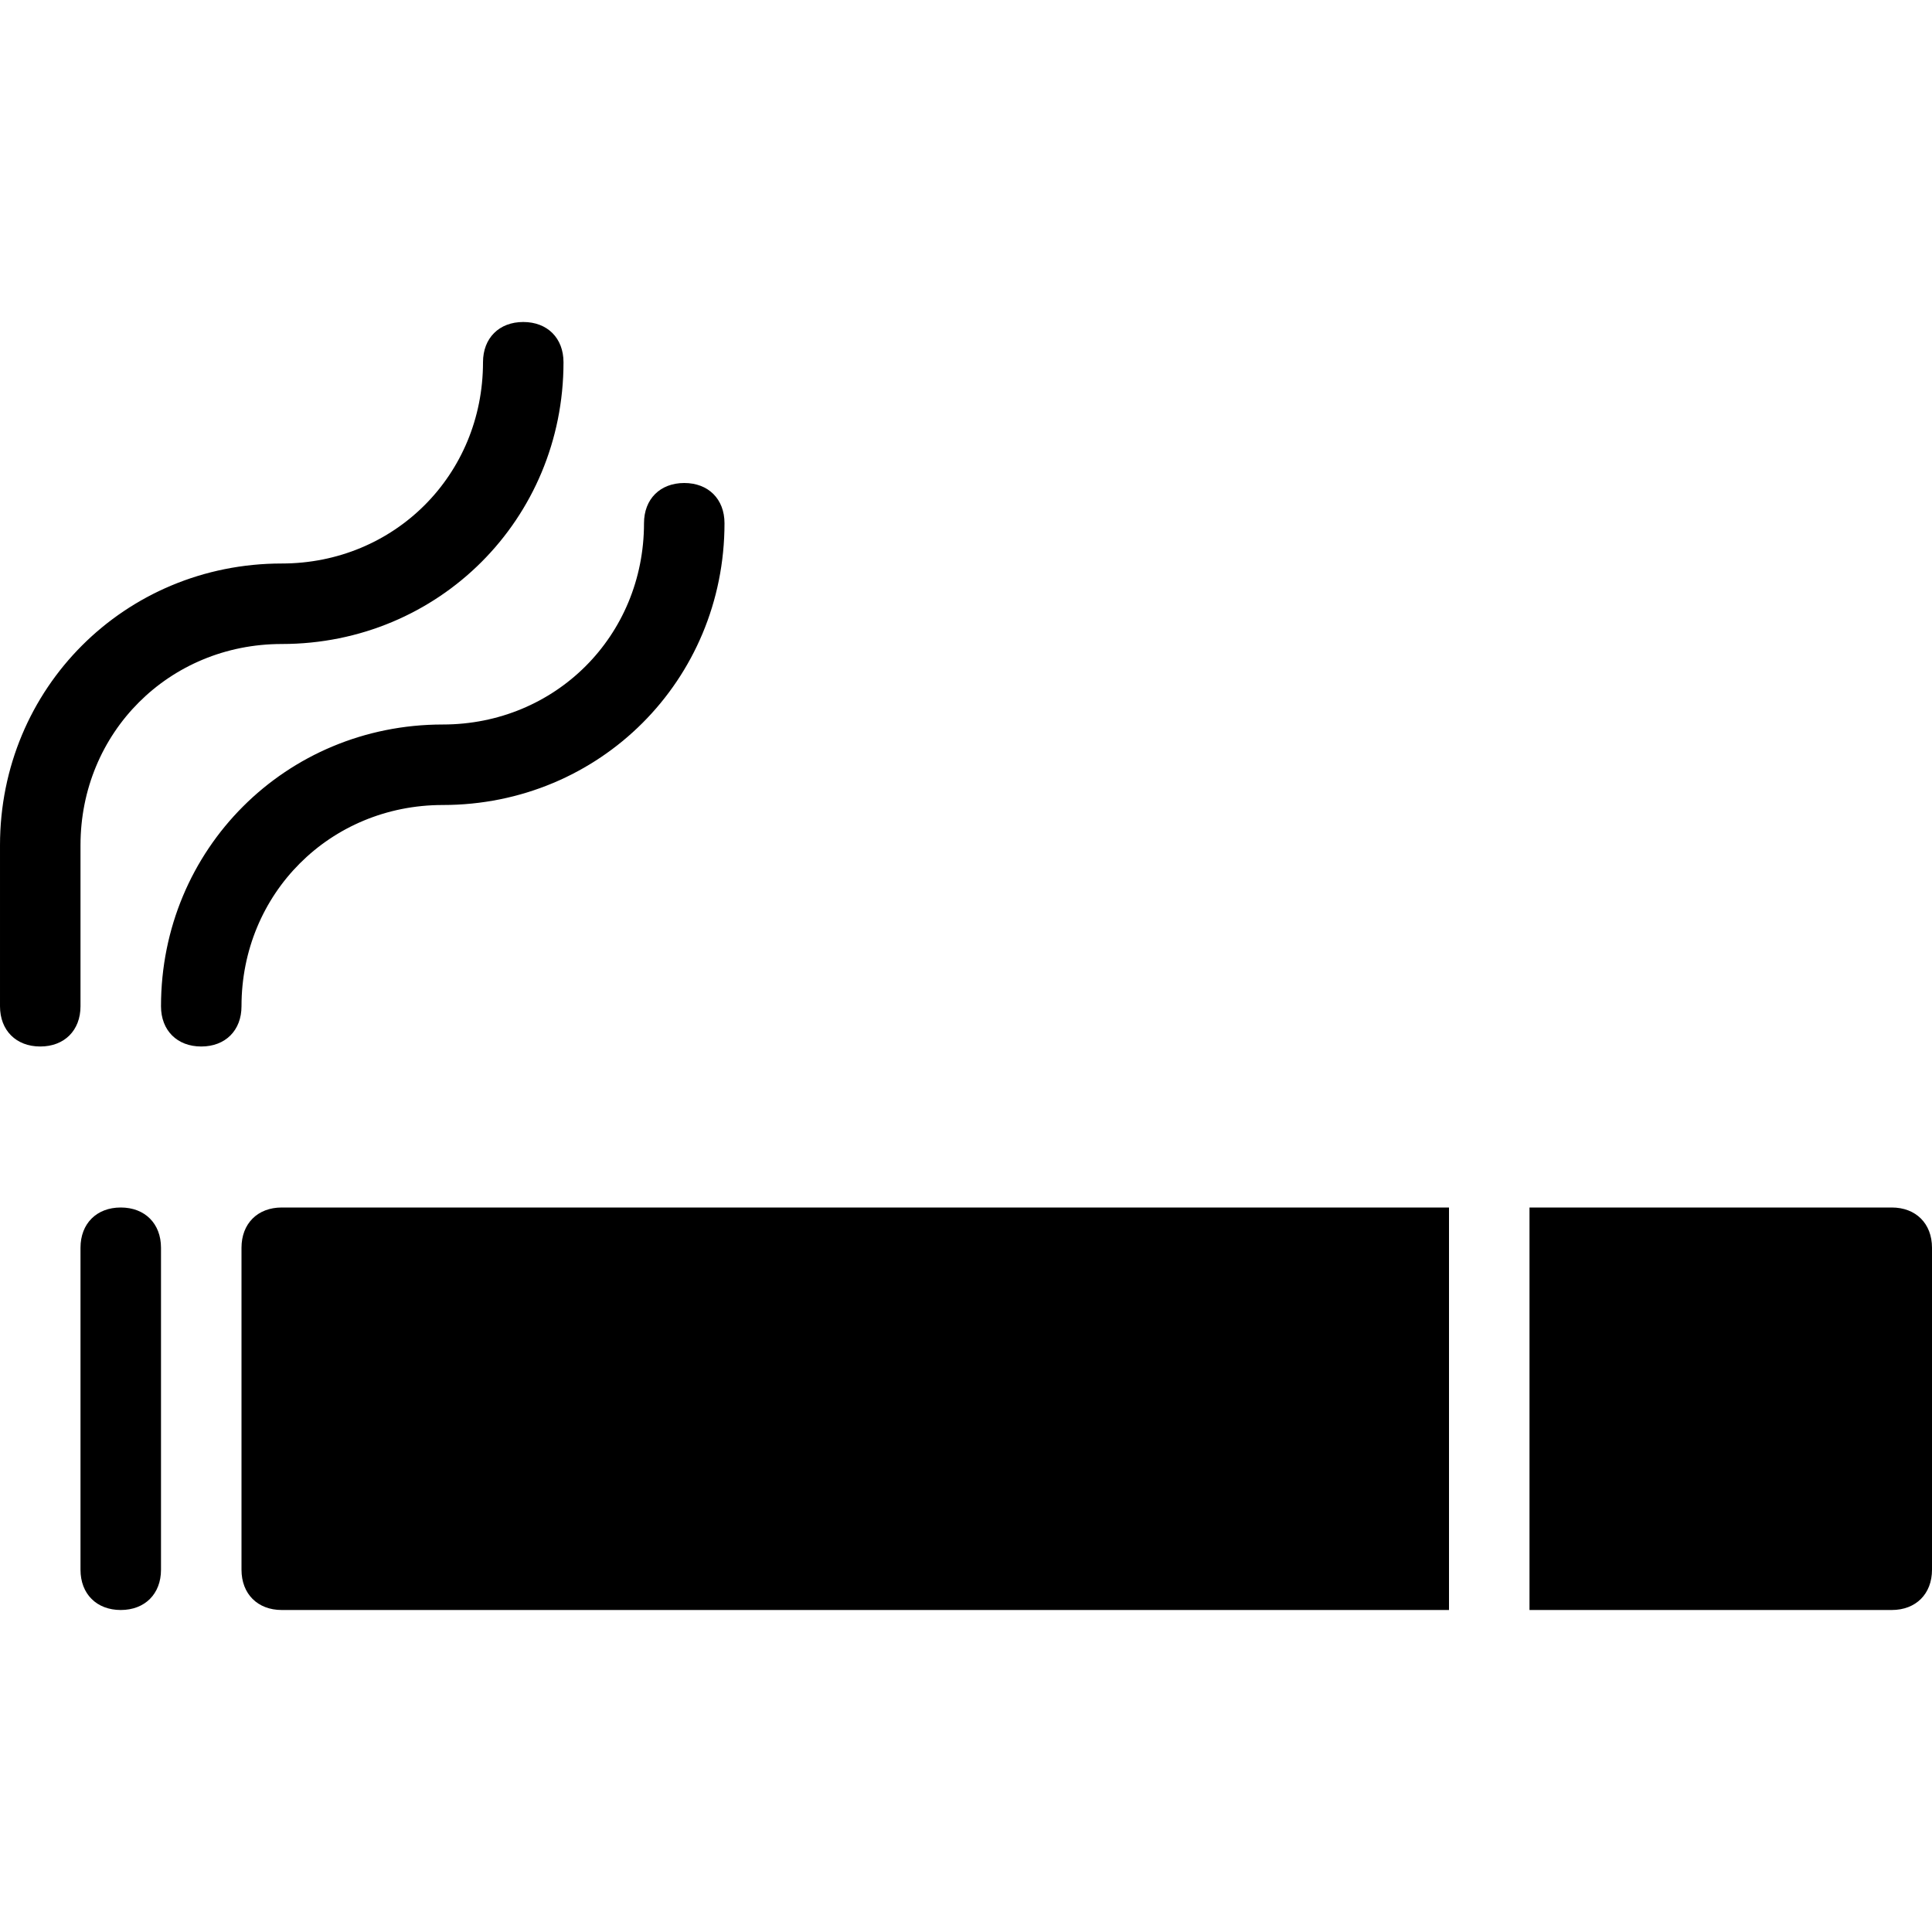 <?xml version="1.0" encoding="utf-8"?>
<!-- Generator: Adobe Illustrator 17.0.0, SVG Export Plug-In . SVG Version: 6.00 Build 0)  -->
<!DOCTYPE svg PUBLIC "-//W3C//DTD SVG 1.1//EN" "http://www.w3.org/Graphics/SVG/1.1/DTD/svg11.dtd">
<svg version="1.1" id="Layer_1" xmlns="http://www.w3.org/2000/svg" xmlns:xlink="http://www.w3.org/1999/xlink" x="0px" y="0px"
	 width="48px" height="48px" viewBox="0 0 48 48" enable-background="new 0 0 48 48" xml:space="preserve">
<path d="M48,31v8c0,0.6-0.4,1-1,1h-9V30h9C47.6,30,48,30.4,48,31z M6,31v8c0,0.6,0.4,1,1,1h29V30H7C6.4,30,6,30.4,6,31z M3,30
	c-0.6,0-1,0.4-1,1v8c0,0.6,0.4,1,1,1s1-0.4,1-1v-8C4,30.4,3.6,30,3,30z M2,21c0-2.8,2.2-5,5-5c3.9,0,7-3.1,7-7c0-0.6-0.4-1-1-1
	s-1,0.4-1,1c0,2.8-2.2,5-5,5c-3.9,0-7,3.1-7,7v4c0,0.6,0.4,1,1,1s1-0.4,1-1V21z M11,20c3.9,0,7-3.1,7-7c0-0.6-0.4-1-1-1s-1,0.4-1,1
	c0,2.8-2.2,5-5,5c-3.9,0-7,3.1-7,7c0,0.6,0.4,1,1,1s1-0.4,1-1C6,22.2,8.2,20,11,20z"/>
</svg>
